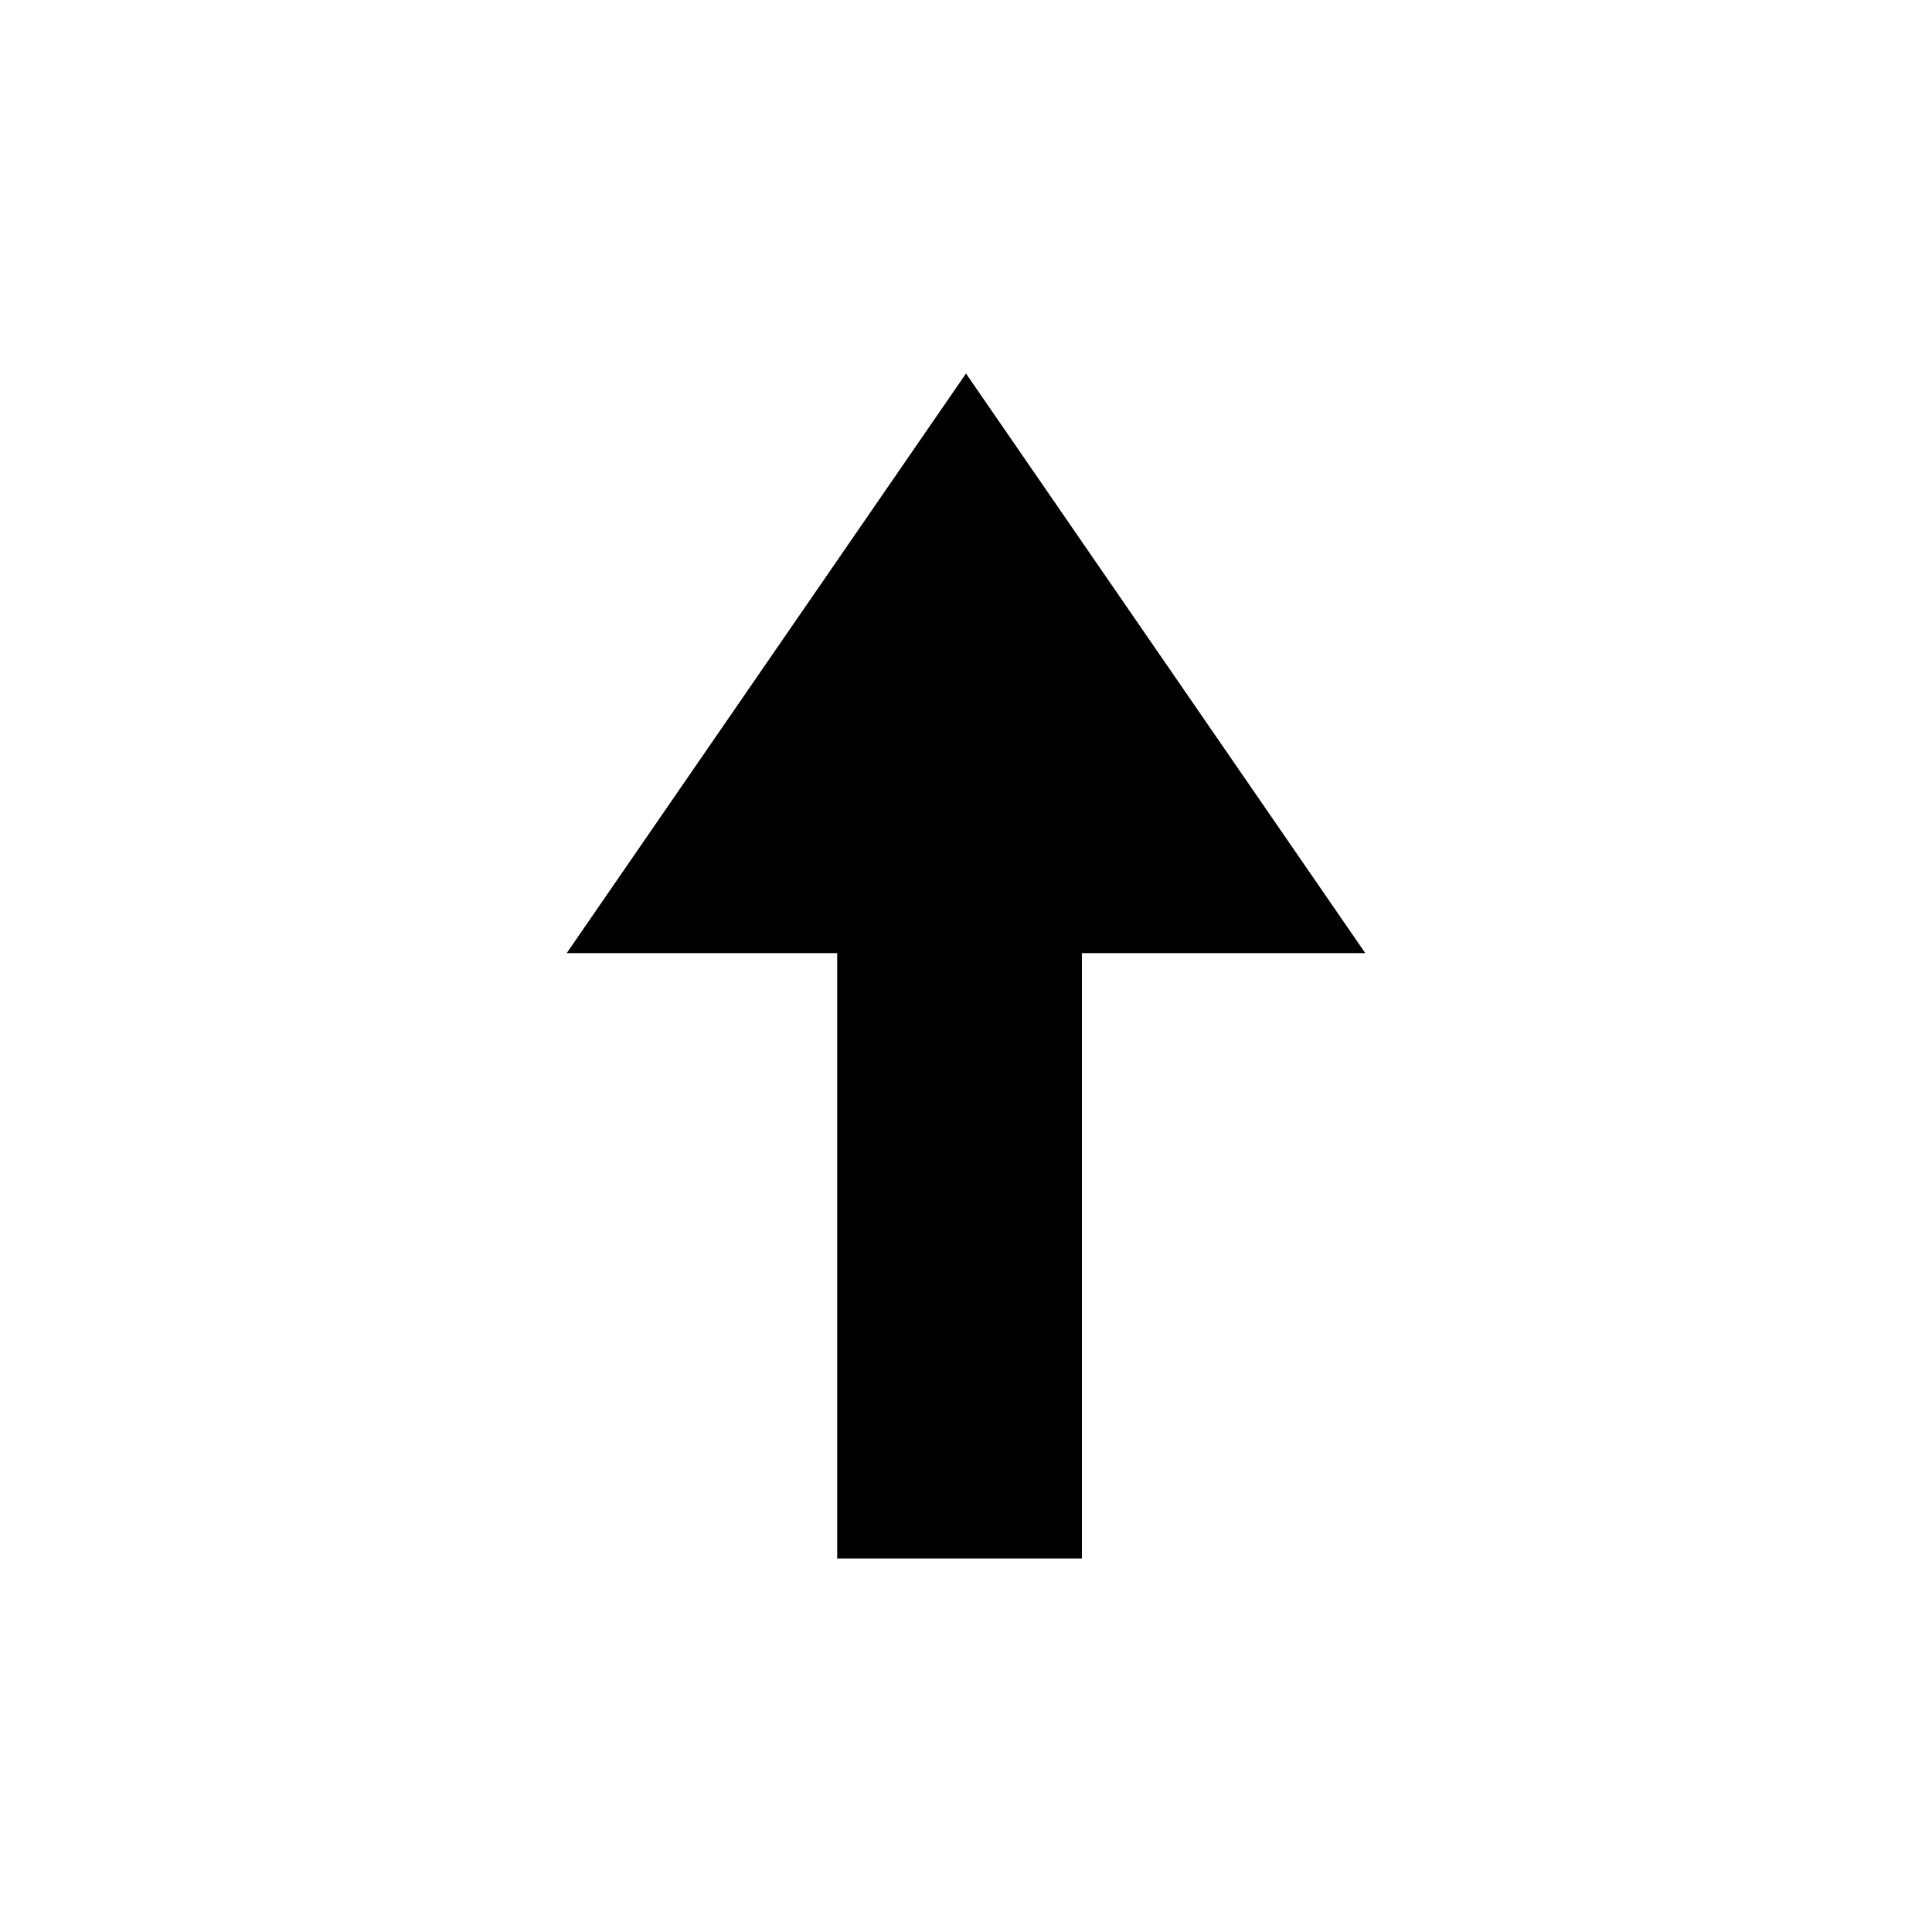<?xml version="1.0" encoding="utf-8"?>
<!-- Generator: Adobe Illustrator 19.2.1, SVG Export Plug-In . SVG Version: 6.00 Build 0)  -->
<svg version="1.1" id="Layer_1" xmlns="http://www.w3.org/2000/svg" xmlns:xlink="http://www.w3.org/1999/xlink" x="0px" y="0px"
	 viewBox="0 0 15 15" style="enable-background:new 0 0 15 15;" xml:space="preserve">
<!--<style type="text/css">
	.st0{fill:#67707C;}
	.st1{fill:#E26608;}
	.st2{fill:#19AF6C;}
	.st3{fill:#D32515;}
</style>-->
<polygon class="oc-icon-indicator" points="10.6,7.4 7.5,2.9 4.4,7.4 6.5,7.4 6.5,12.1 8.4,12.1 8.4,7.4 "/>
</svg>
